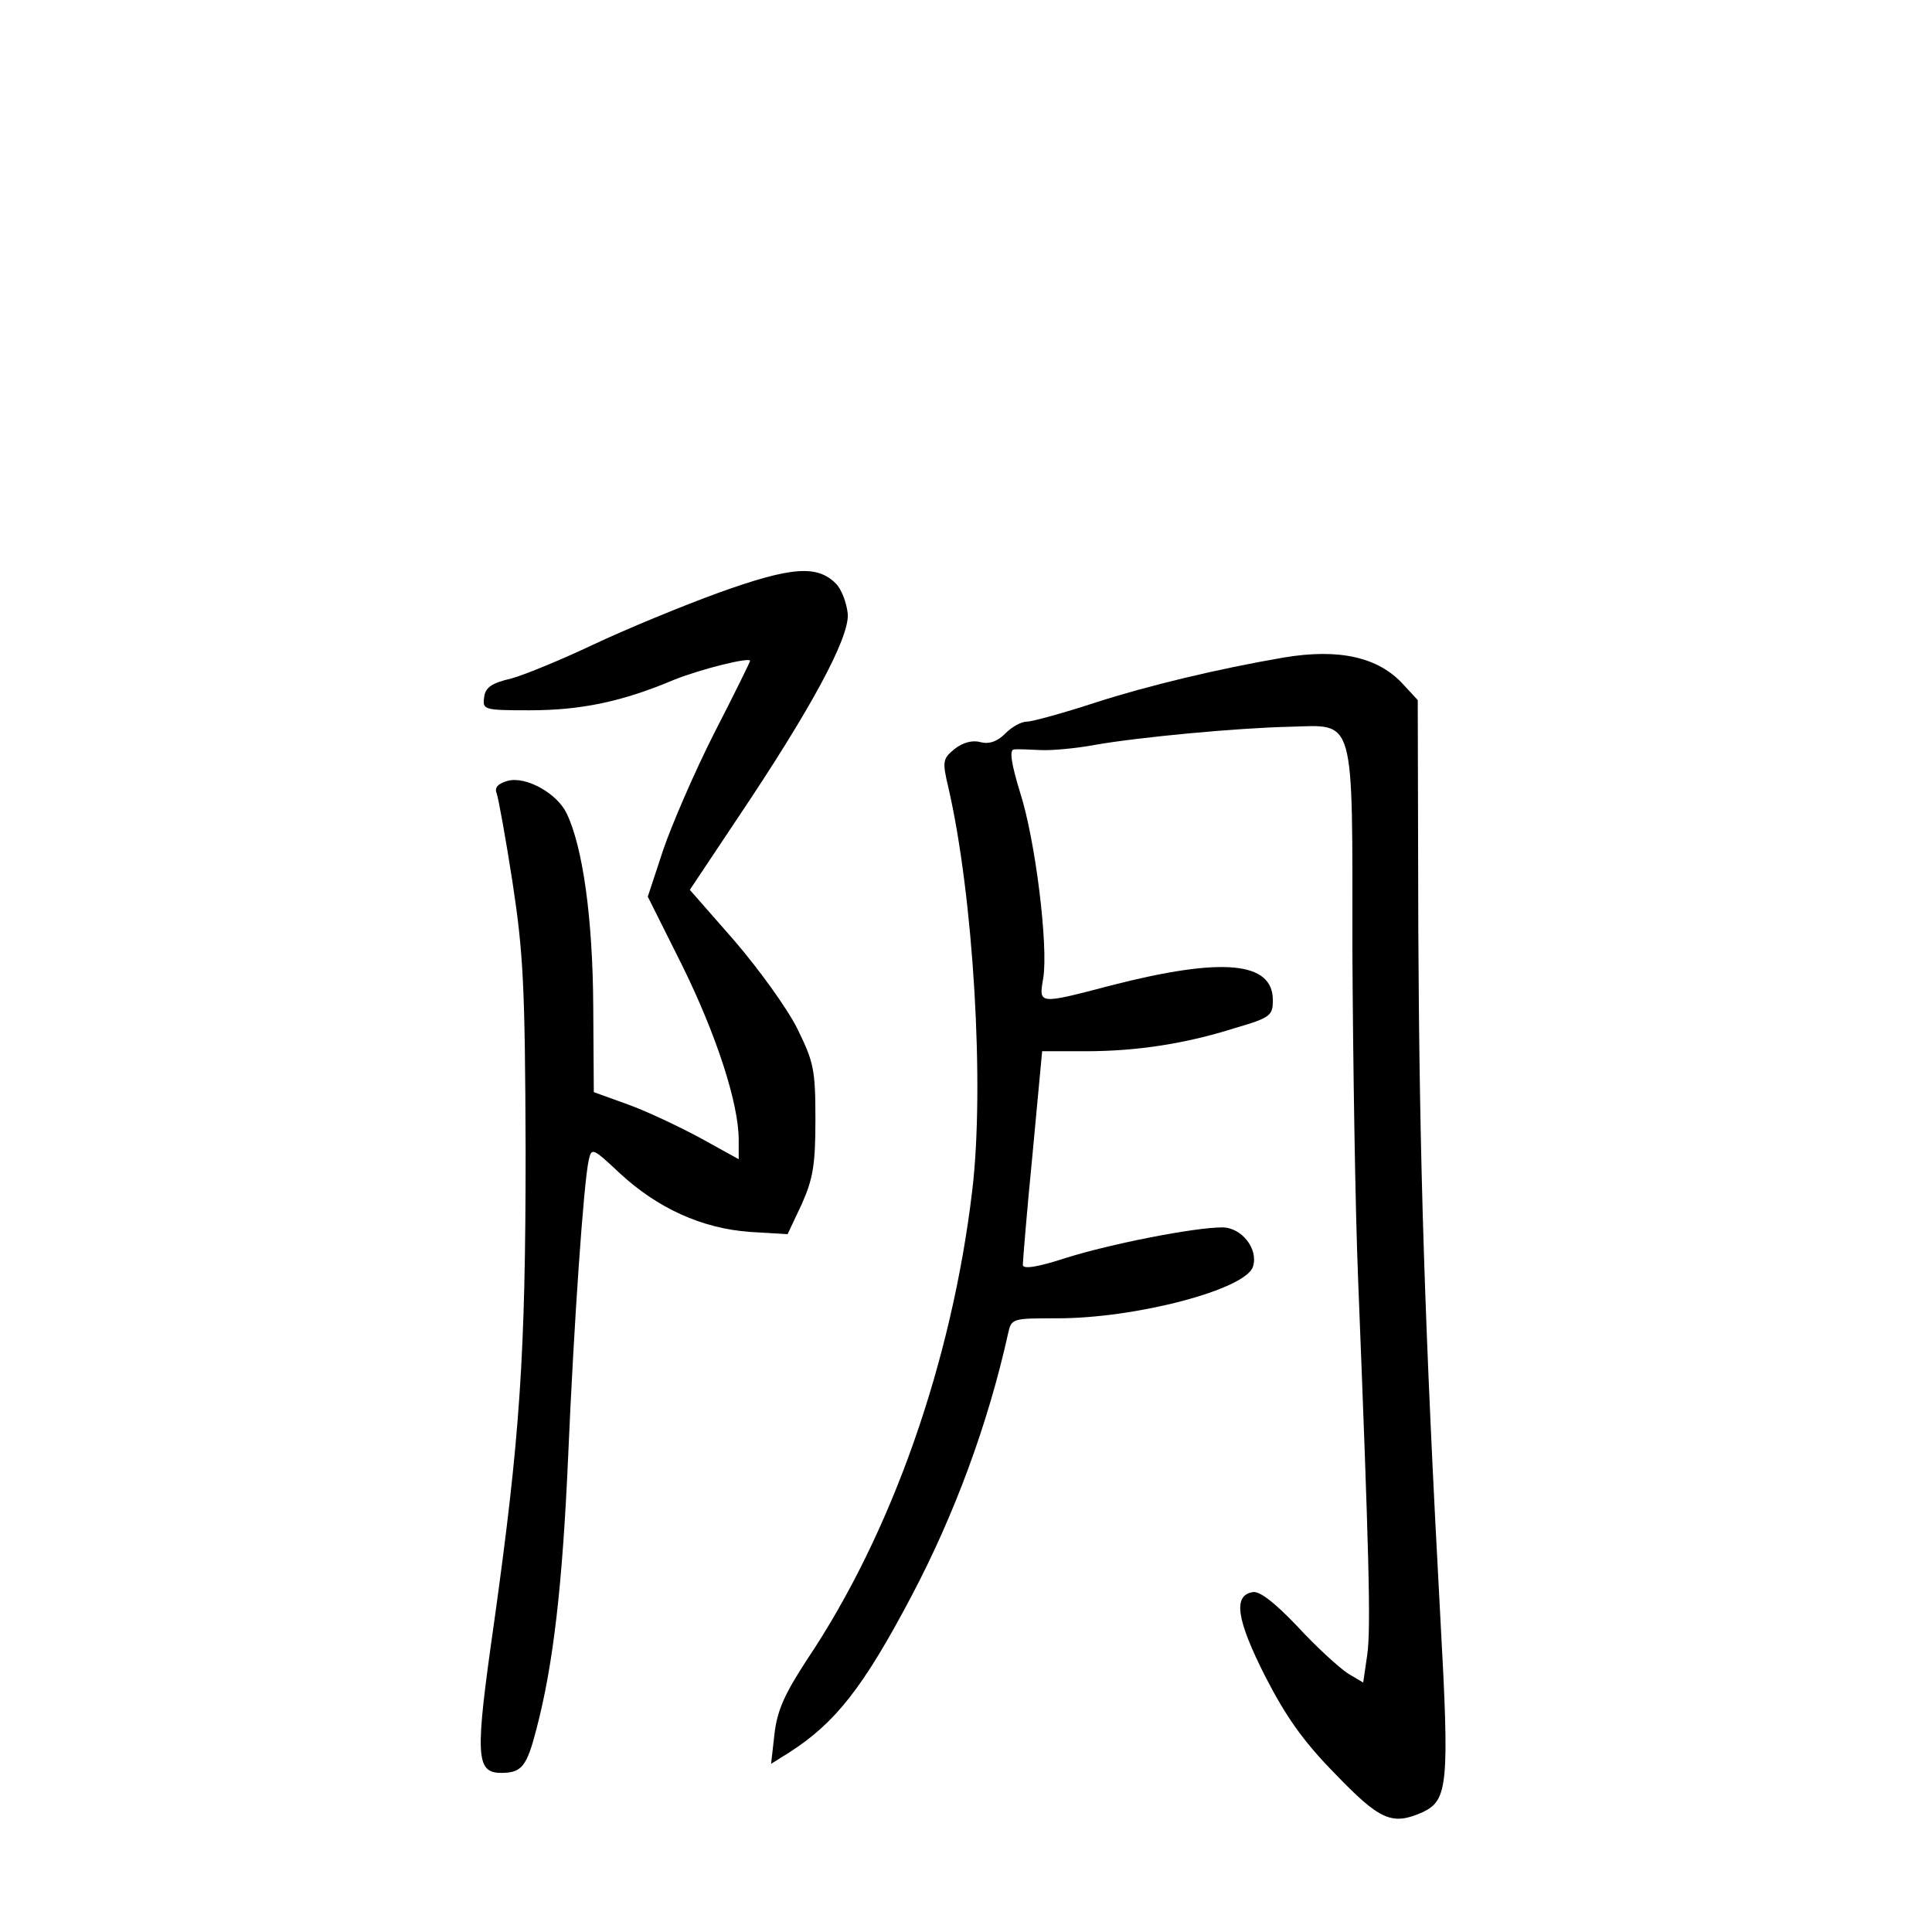 <?xml version="1.0" standalone="no"?>
<!DOCTYPE svg PUBLIC "-//W3C//DTD SVG 20010904//EN"
 "http://www.w3.org/TR/2001/REC-SVG-20010904/DTD/svg10.dtd">
<svg version="1.0" xmlns="http://www.w3.org/2000/svg"
 width="340pt" height="340pt" viewBox="0 0 340 340"
 preserveAspectRatio="xMidYMid meet">
<g transform="translate(0,340) scale(0.1,-0.1)"
fill="#000000" stroke="none">
<path d="M1265 2357 c-66 -24 -165 -65 -220 -91 -55 -26 -120 -53 -145 -60
-35 -8 -46 -16 -48 -33 -3 -22 -1 -23 80 -23 90 0 163 15 255 54 48 19 133 40
133 33 0 -2 -28 -59 -63 -127 -35 -69 -75 -162 -90 -206 l-27 -82 61 -122 c60
-122 99 -242 99 -306 l0 -34 -67 37 c-37 20 -94 47 -127 59 l-61 22 -1 153
c-1 152 -18 278 -47 338 -17 35 -71 65 -103 57 -18 -5 -24 -12 -20 -22 3 -8
16 -79 28 -157 19 -125 22 -182 23 -472 0 -362 -10 -505 -56 -834 -33 -231
-32 -261 13 -261 36 0 45 11 62 77 30 114 46 255 56 483 10 231 27 477 36 518
5 23 7 22 55 -23 66 -61 144 -97 229 -103 l66 -4 25 53 c20 45 24 70 24 149 0
88 -3 101 -32 160 -18 36 -68 105 -111 155 l-78 89 82 123 c131 195 198 319
196 362 -2 20 -11 44 -21 54 -33 33 -78 30 -206 -16z"/>
<path d="M2260 2243 c-117 -20 -241 -50 -331 -79 -58 -19 -113 -34 -122 -34
-10 0 -26 -9 -38 -21 -14 -14 -28 -19 -44 -15 -14 4 -31 -1 -45 -12 -21 -17
-22 -22 -11 -68 44 -191 64 -525 42 -709 -36 -303 -142 -604 -291 -826 -39
-60 -52 -88 -57 -130 l-6 -53 32 20 c81 52 130 114 215 275 76 144 135 304
170 462 6 27 7 27 87 27 139 0 332 51 344 91 10 31 -20 69 -54 69 -49 0 -197
-29 -276 -54 -49 -16 -75 -20 -75 -12 0 6 7 93 17 194 l17 182 76 0 c90 0 176
13 264 41 62 18 66 22 66 49 0 68 -89 76 -284 26 -130 -34 -128 -34 -120 13 9
57 -14 244 -41 327 -15 49 -19 74 -11 75 6 1 27 0 47 -1 20 -1 63 3 95 9 80
14 253 30 343 32 117 3 111 26 111 -395 1 -193 5 -452 10 -576 19 -480 23
-617 16 -663 l-7 -48 -27 16 c-15 10 -55 46 -88 82 -42 44 -68 64 -80 61 -34
-6 -28 -48 22 -147 37 -72 67 -115 124 -173 79 -82 100 -91 154 -67 44 21 47
49 31 338 -28 517 -37 810 -39 1213 l-1 406 -25 27 c-44 49 -114 64 -210 48z"/>
</g>
</svg>
